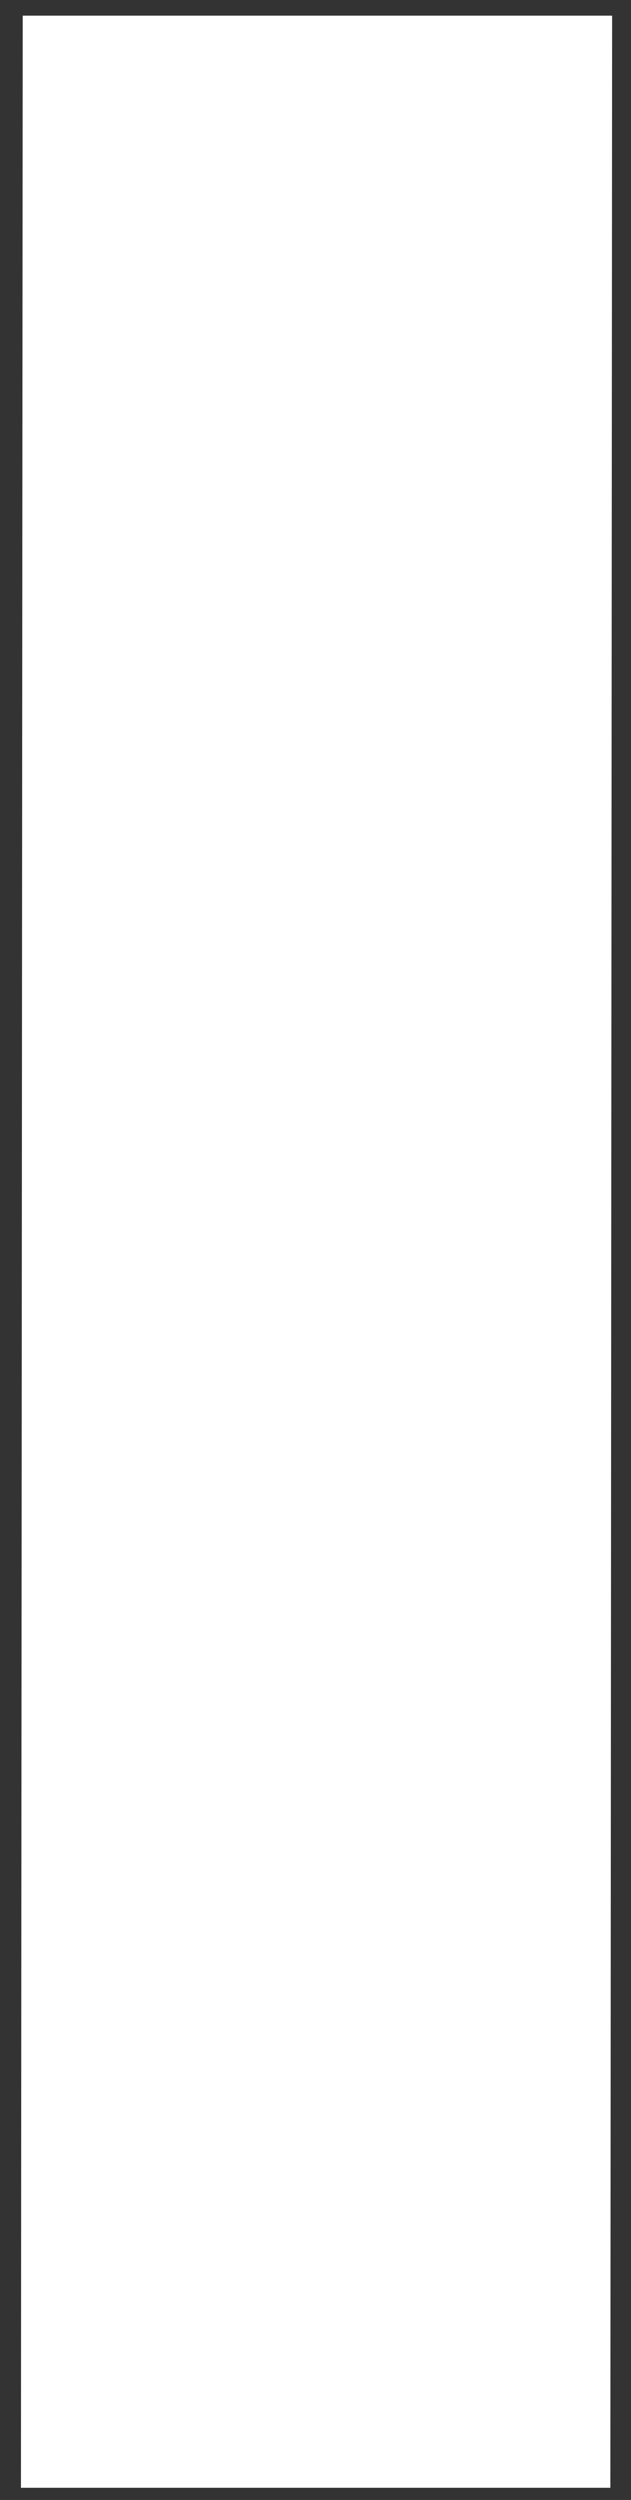 <svg width="26" height="103" viewBox="0 0 26 103" fill="none" xmlns="http://www.w3.org/2000/svg">
<rect x="0" y="0" width="26" height="103" fill="#333333" stroke="none"/>
<path d="M25.149 102.498H0.863L0.936 0.645H25.222L25.149 102.498Z" fill="white"/>
</svg>
